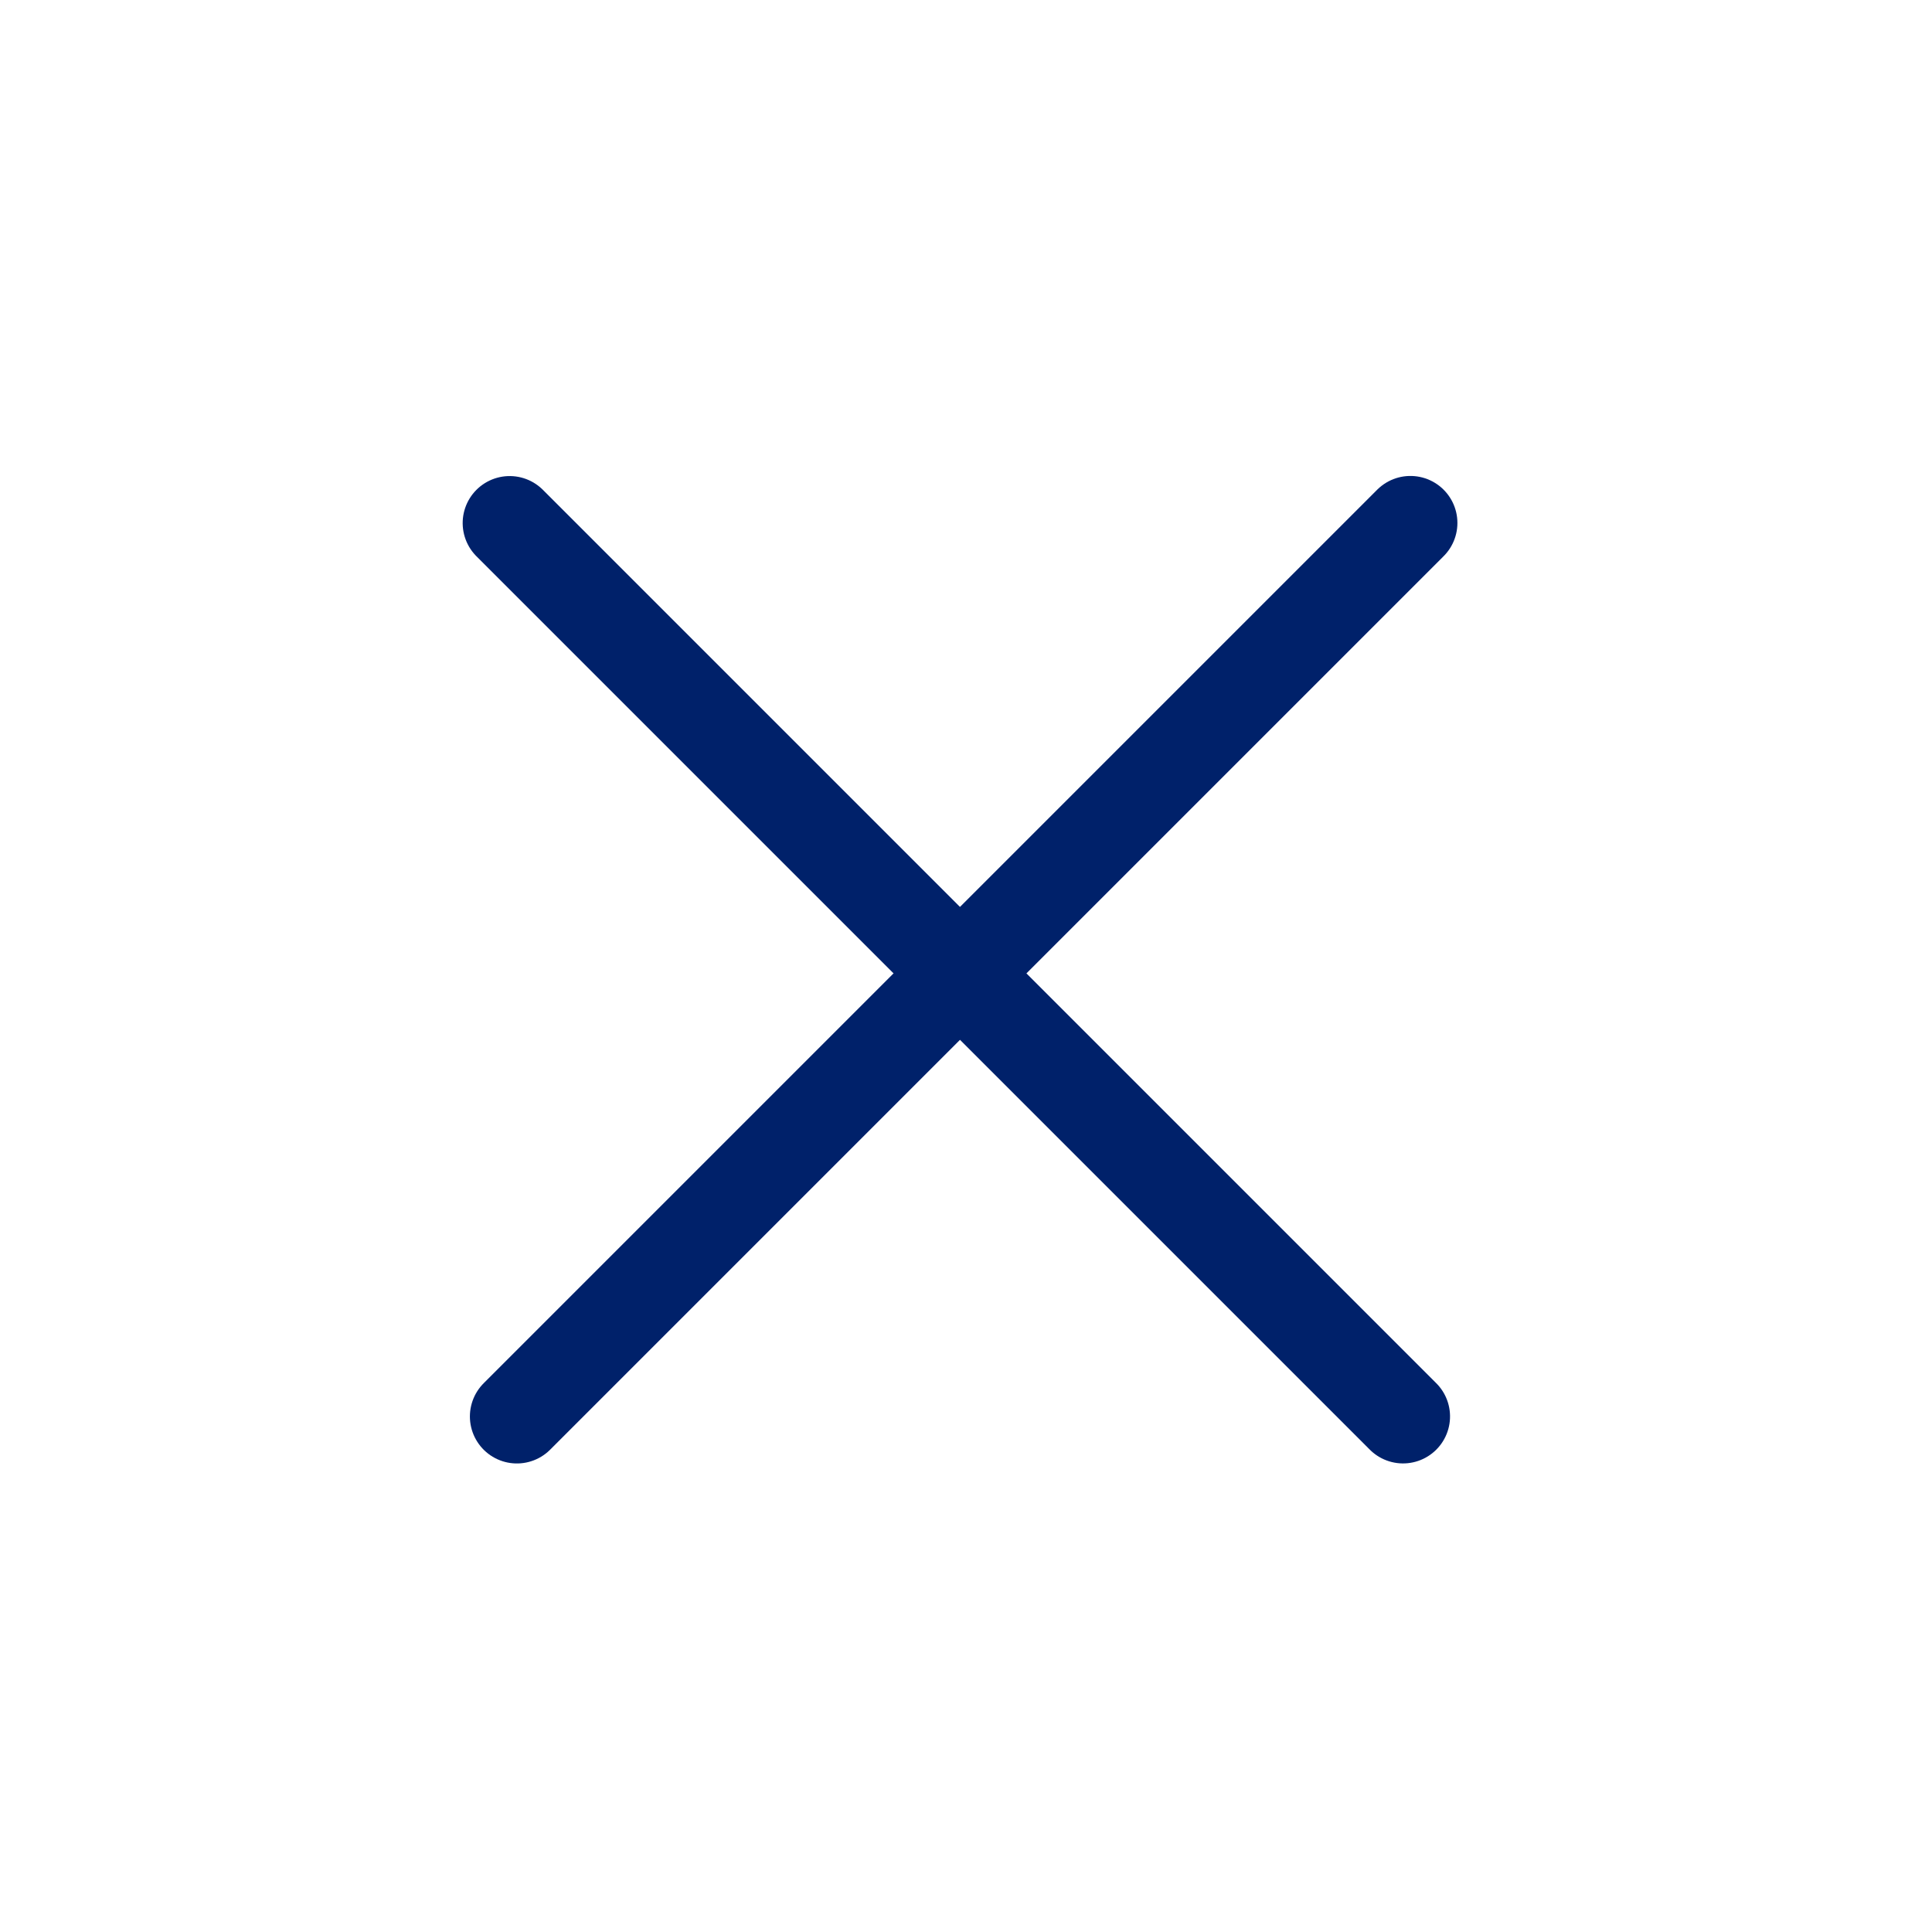 <svg width="37" height="37" viewBox="0 0 37 37" fill="none" xmlns="http://www.w3.org/2000/svg">
<line x1="9.899" y1="27.127" x2="27.011" y2="10.015" stroke="#00216A" stroke-width="1.8" stroke-linecap="round"/>
<line x1="0.9" y1="-0.9" x2="25.1" y2="-0.9" transform="matrix(-0.707 -0.707 -0.707 0.707 26.87 28.399)" stroke="#00216A" stroke-width="1.8" stroke-linecap="round"/>
</svg>
